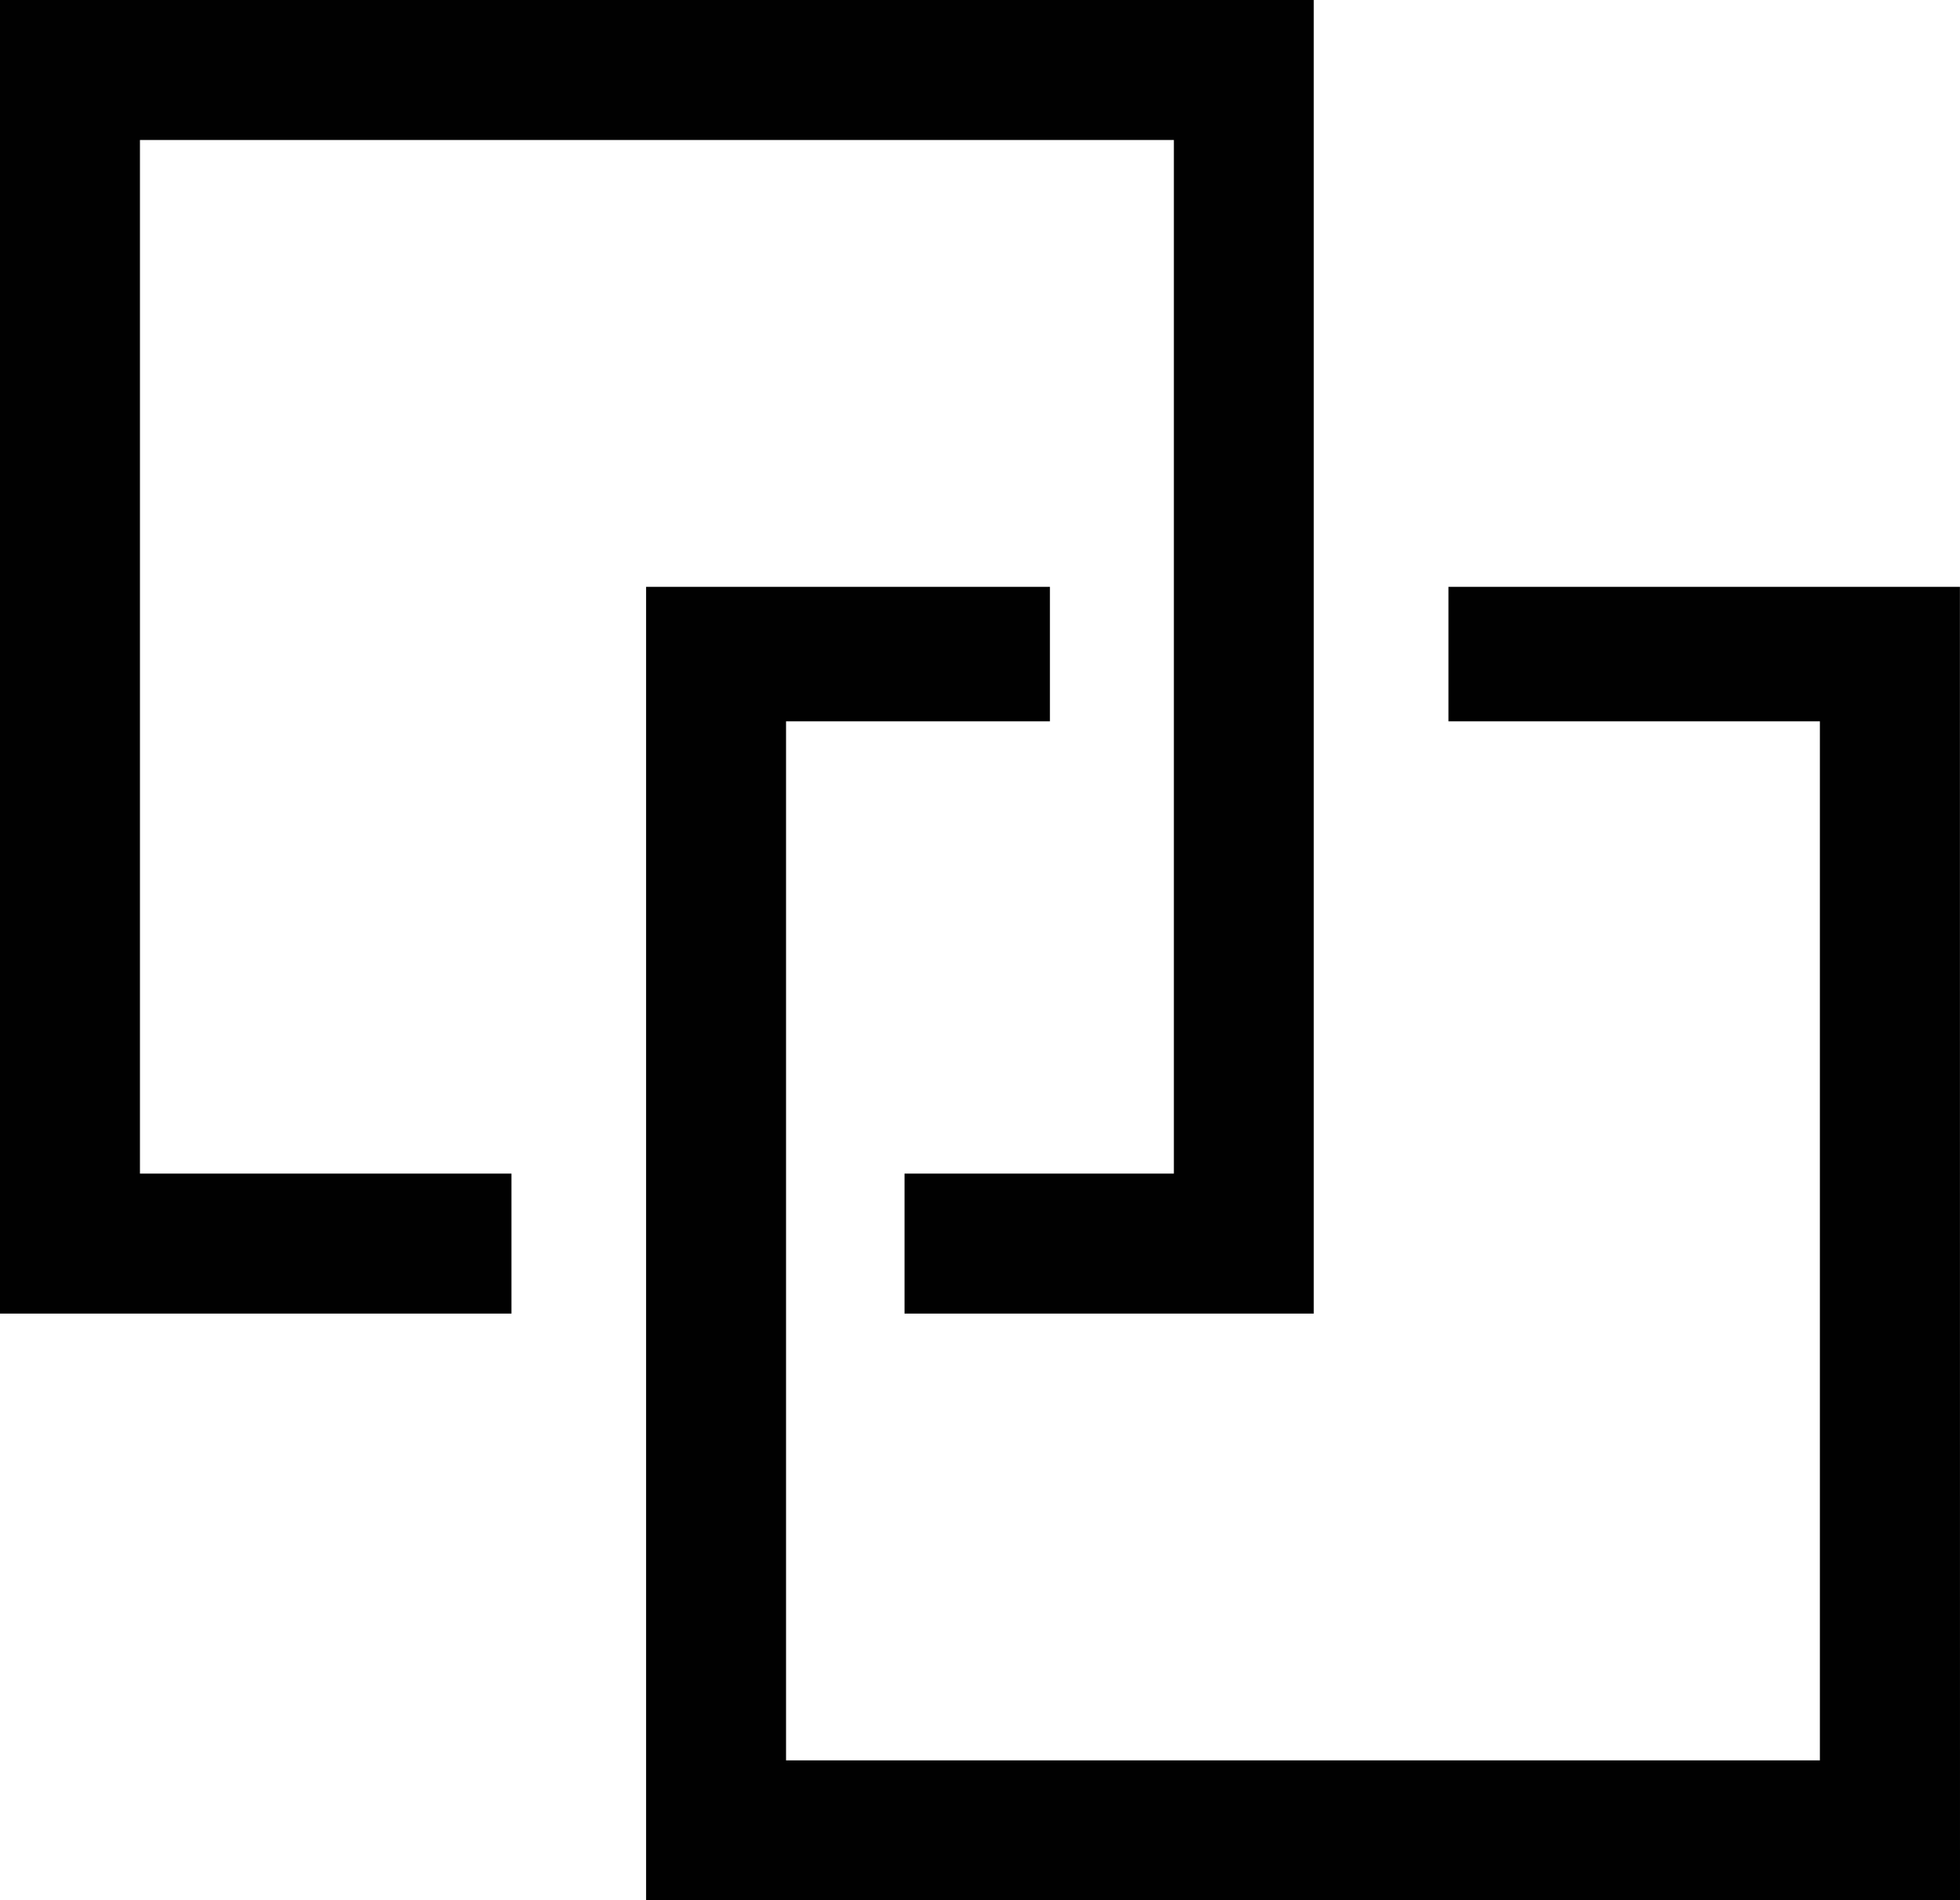 <svg xmlns="http://www.w3.org/2000/svg" width="24.748" height="24" viewBox="0 0 24.748 24" xml:space="preserve"><path fill="#010101" d="M16.588 16.59h-5.167v-1.768h3.401V1.768H1.767v13.054h4.691v1.768H0V0h16.588zm8.16 7.41H8.158V7.411h5.099V9.11H9.925v13.122h13.054V9.11h-4.69V7.411h6.458z"/></svg>